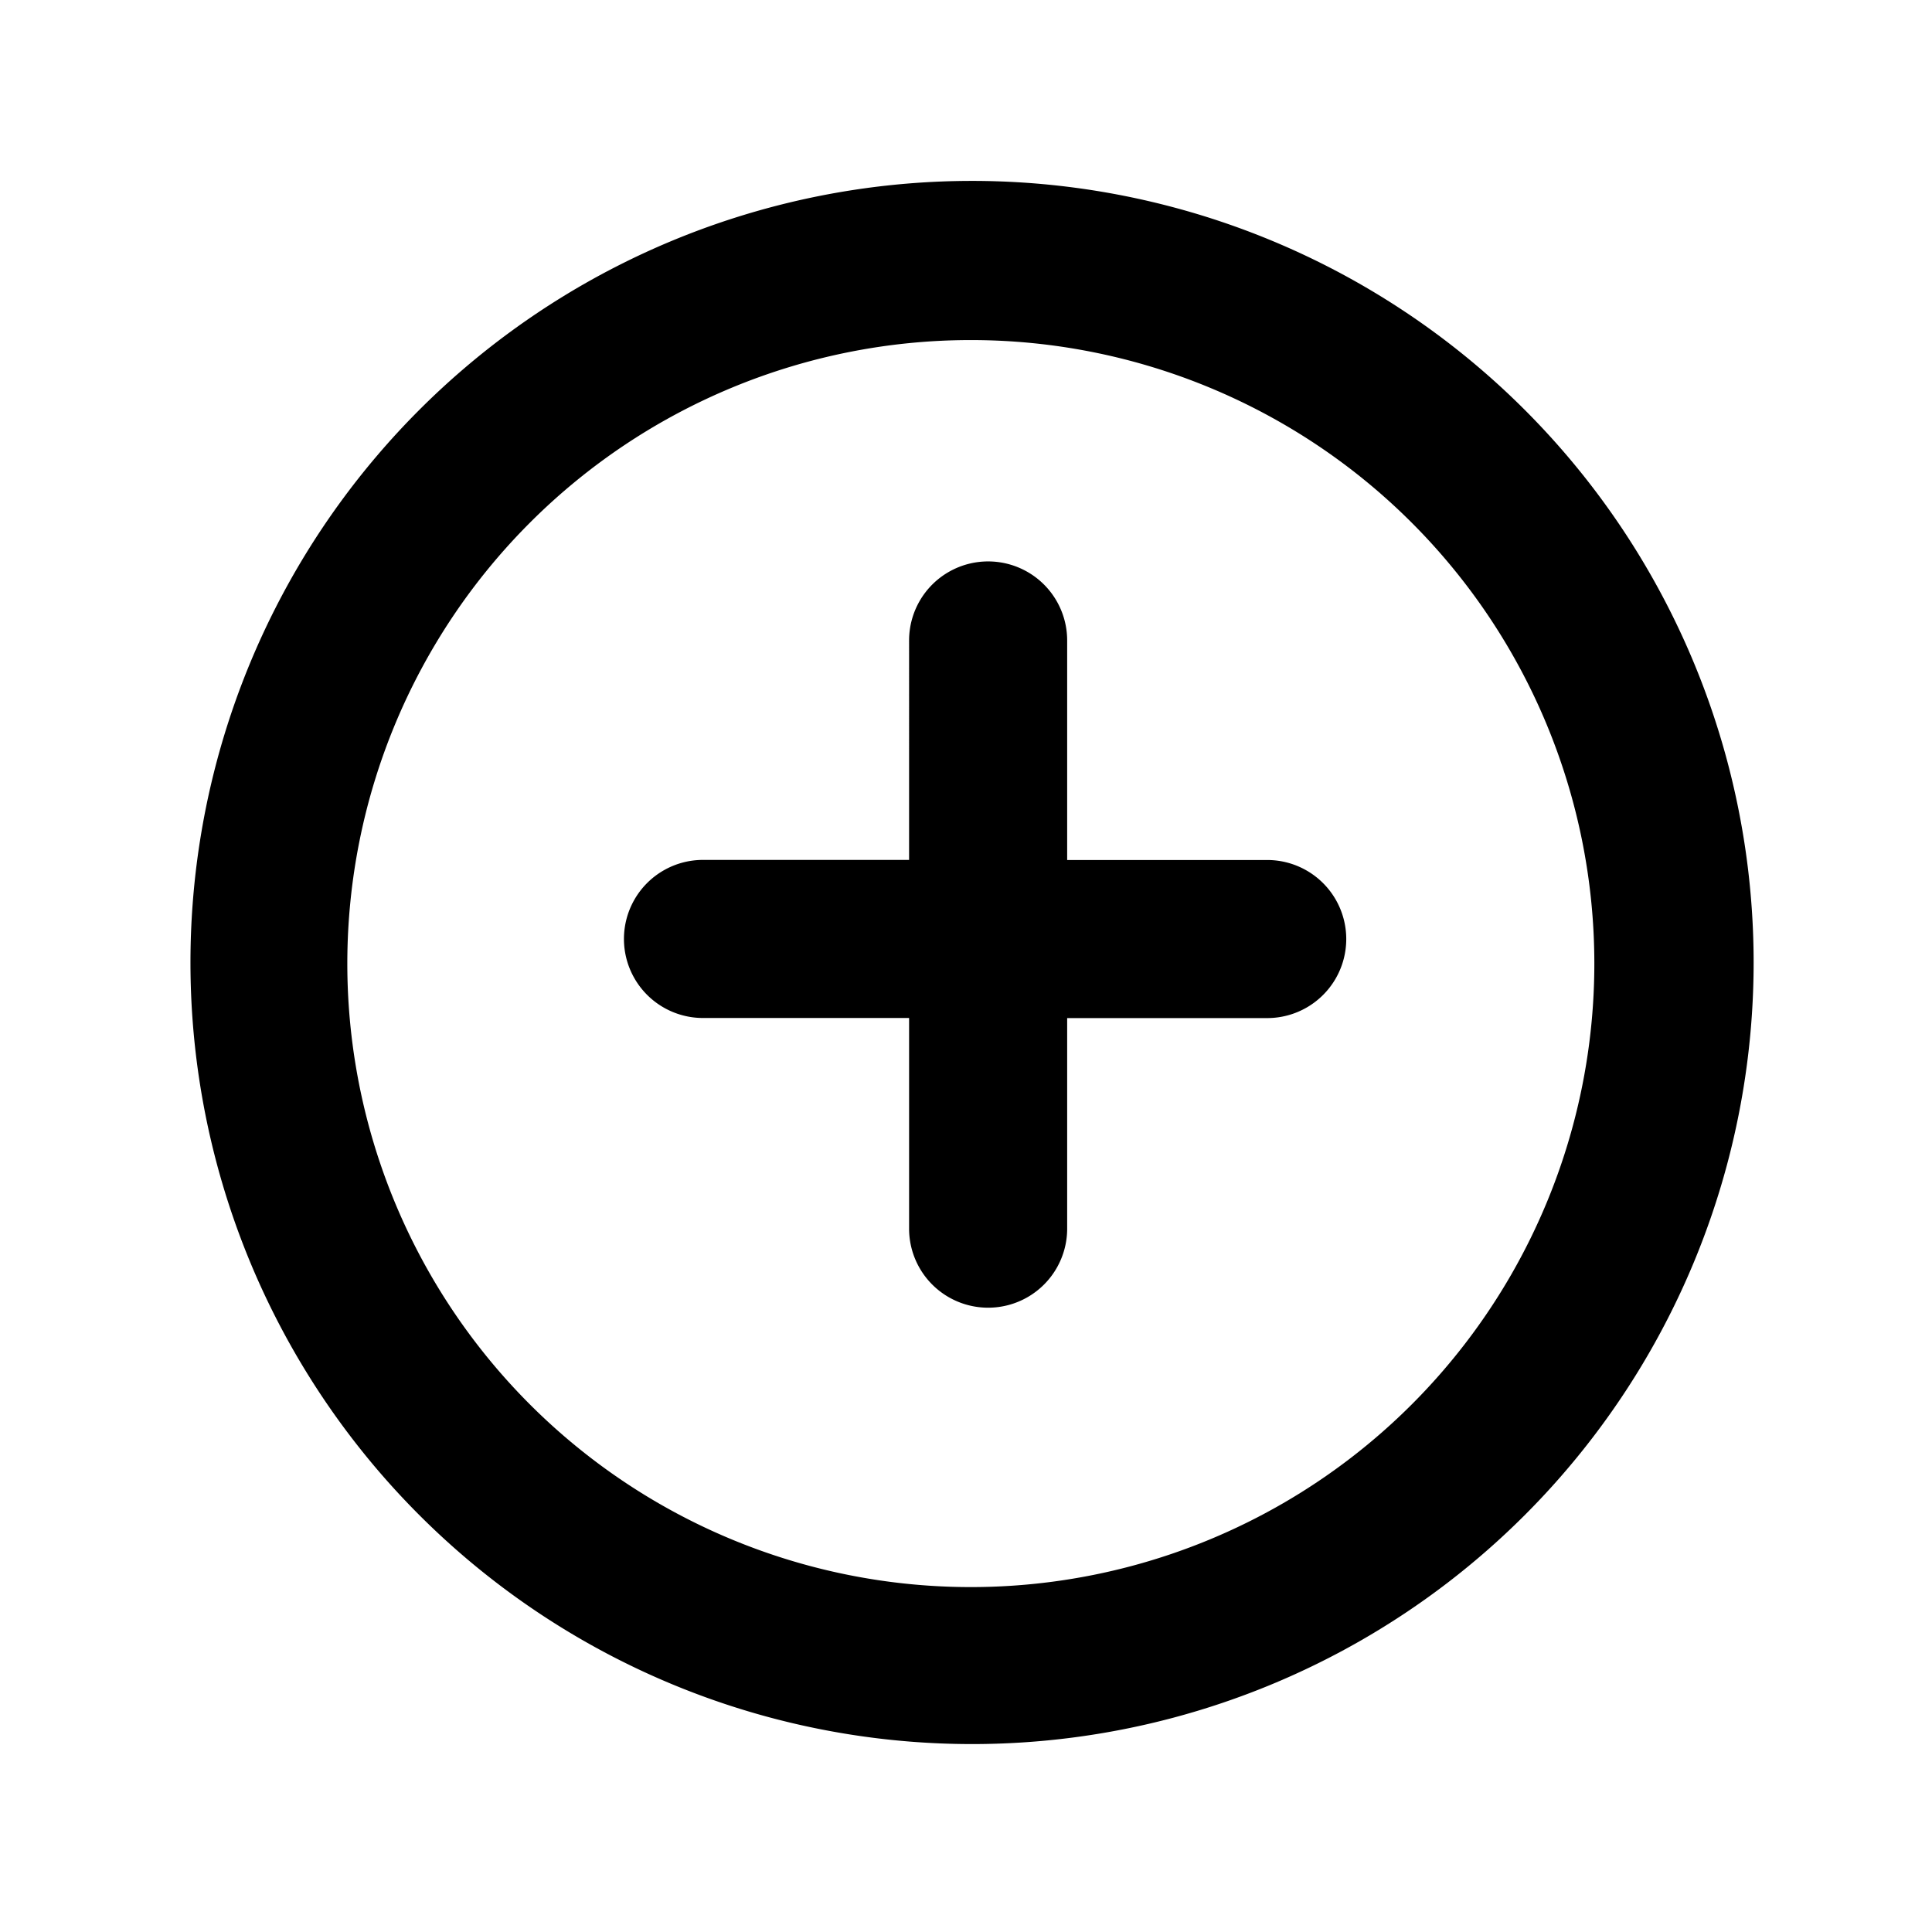 <svg xmlns="http://www.w3.org/2000/svg" version="1.1" width="1024" height="1024" fill="currentColor" aria-hidden="true" focusable="false">
    <path d="M372.596 455.773h109.242V339.456a41.891 41.891 0 1 1 83.782 0v116.364h106.031a41.891 41.891 0 1 1 0 83.782h-106.031v111.616a41.891 41.891 0 0 1-83.782 0v-111.663H372.596a41.891 41.891 0 1 1 0-83.782z m141.964-359.889a414.255 414.255 0 1 1 0 828.509 414.255 414.255 0 0 1 0-828.509z m-330.473 414.255a330.473 330.473 0 1 0 660.945 0 330.473 330.473 0 0 0-660.945 0z"></path>
</svg>
